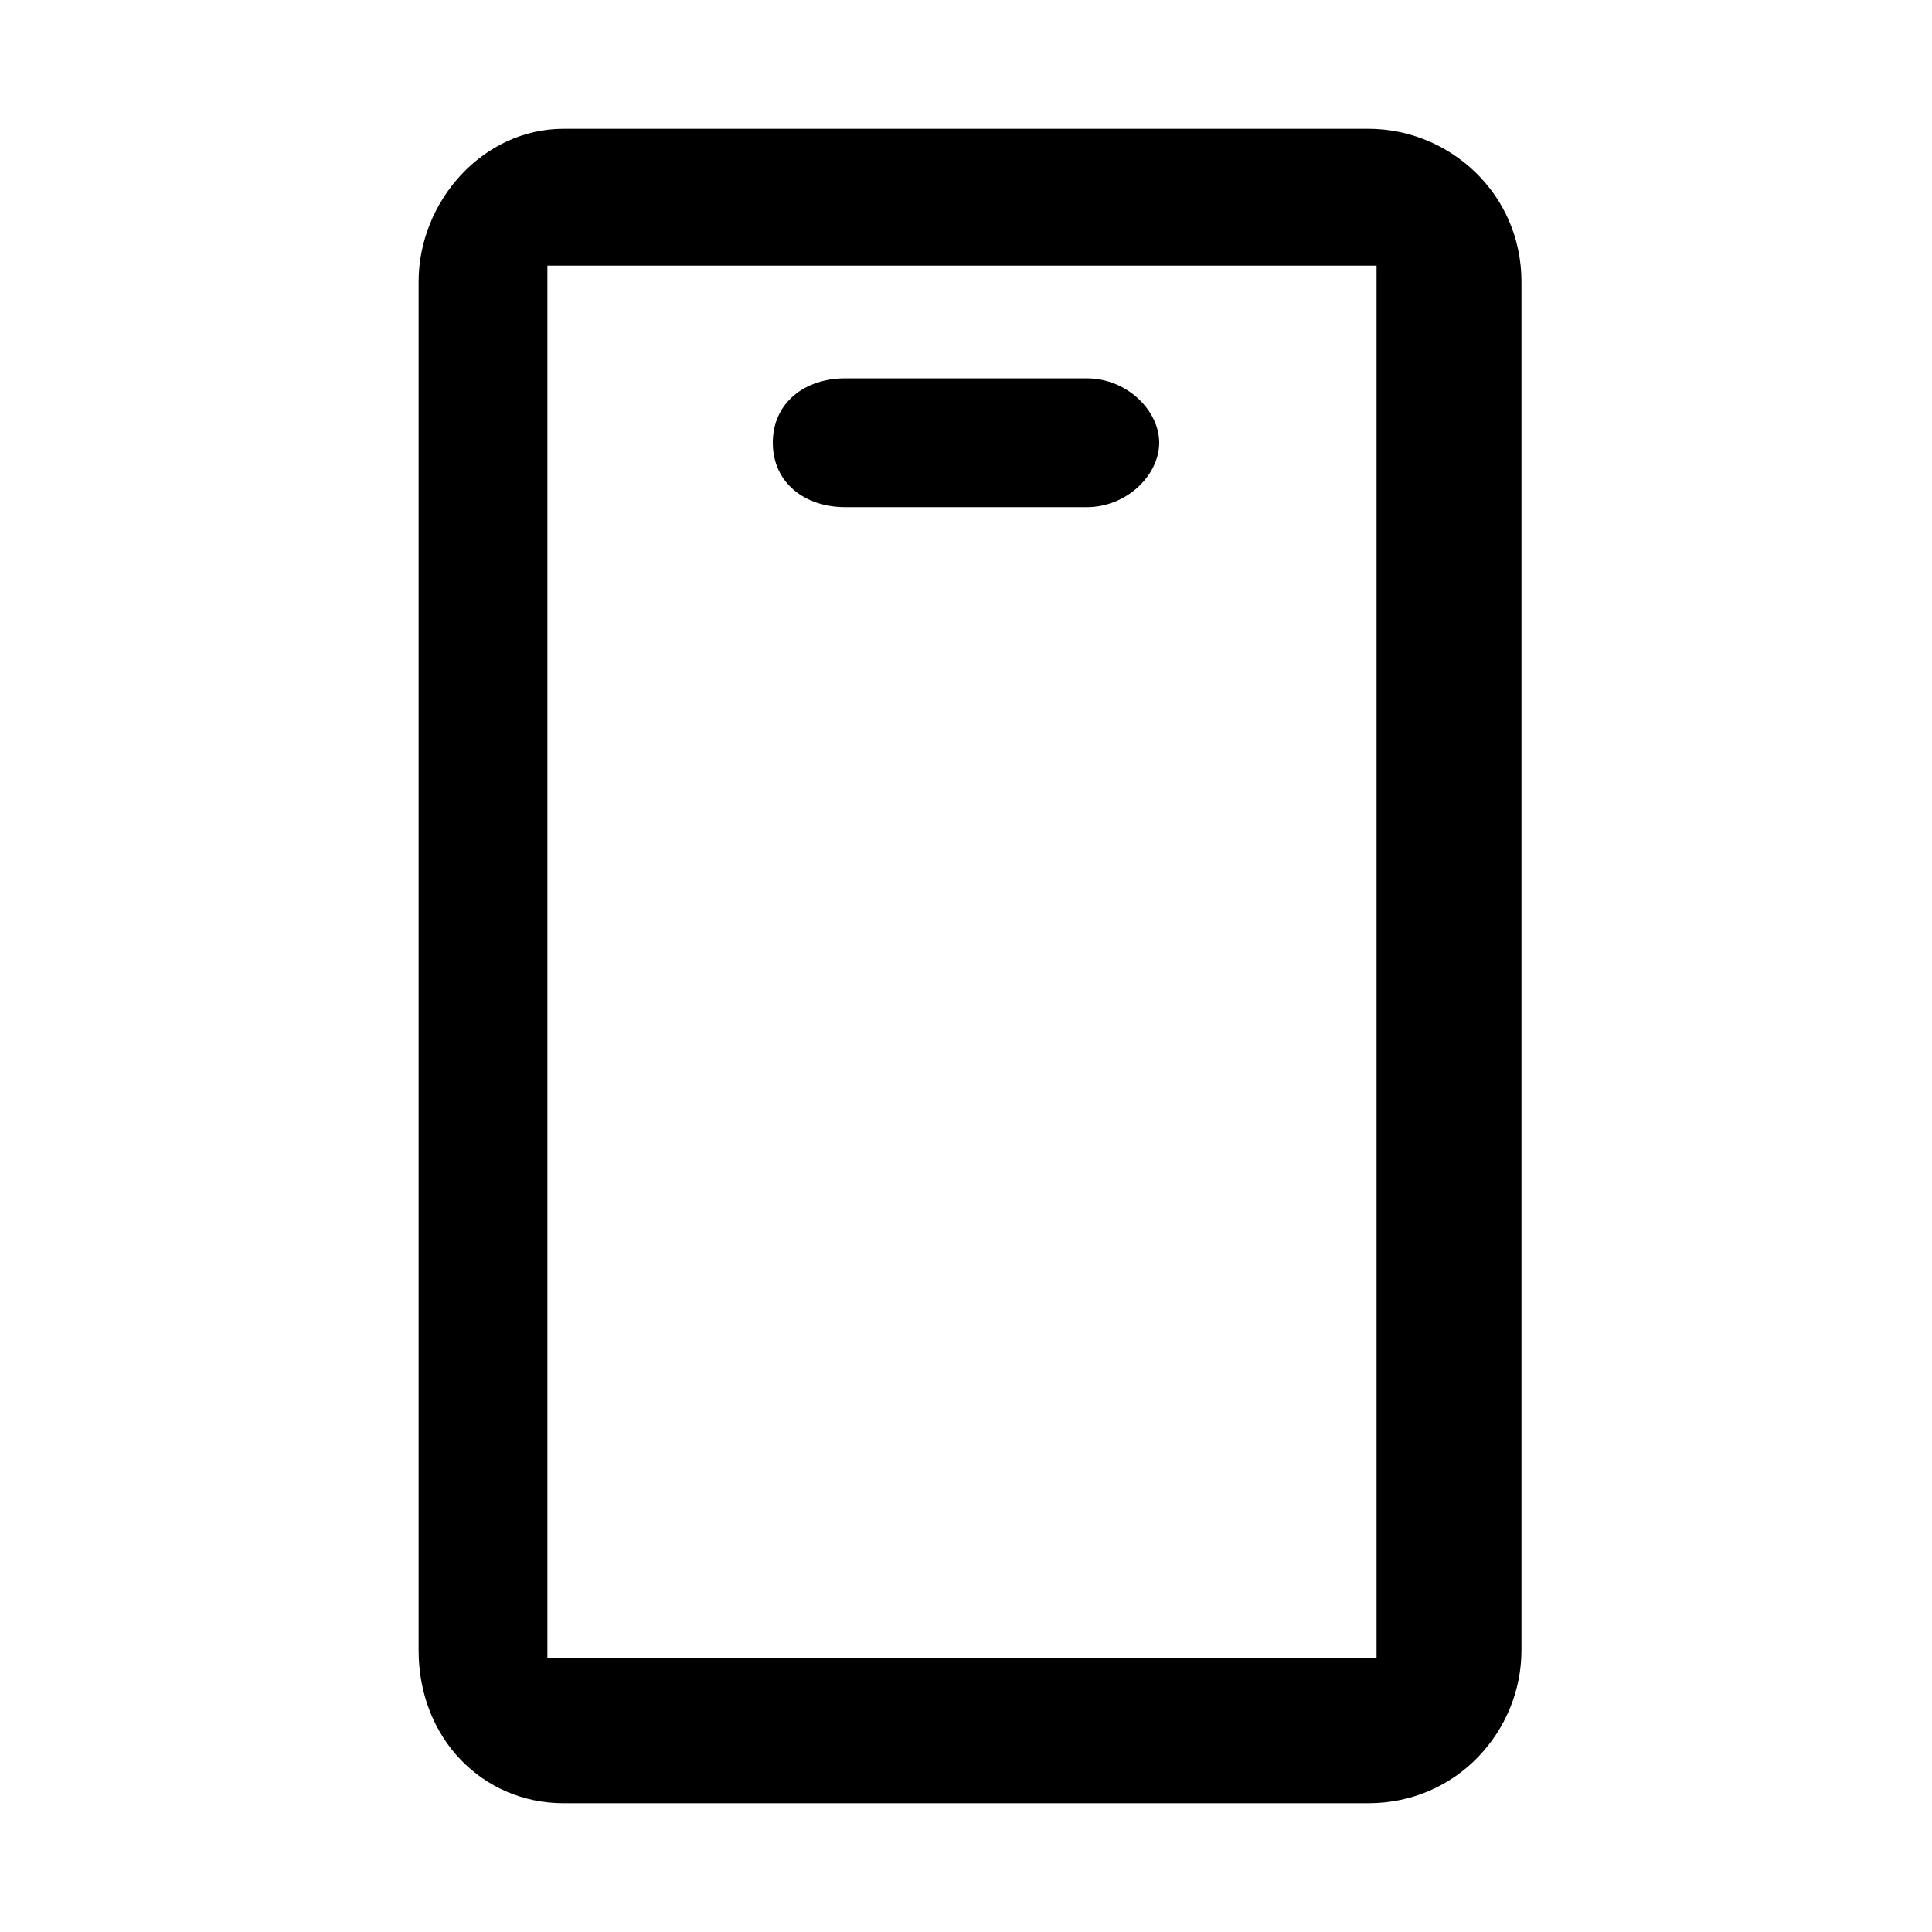 <?xml version="1.0" encoding="utf-8"?>
<!-- Generator: Adobe Illustrator 27.5.0, SVG Export Plug-In . SVG Version: 6.00 Build 0)  -->
<svg version="1.1" xmlns="http://www.w3.org/2000/svg" viewBox="0 0 24 24">
<path d="M7,22.4c-1,0-1.8-0.8-1.8-1.9v-17c0-1,0.8-1.9,1.8-1.9h10c1,0,1.9,0.8,1.9,1.9v17c0,1-0.8,1.9-1.9,1.9H7z M6.8,20.6h10.3 V3.3H6.8V20.6z M13.5,6.3c0.5,0,0.9-0.4,0.9-0.8S14,4.7,13.5,4.7h-3C10,4.7,9.6,5,9.6,5.5s0.4,0.8,0.9,0.8H13.5z"/>
</svg>
